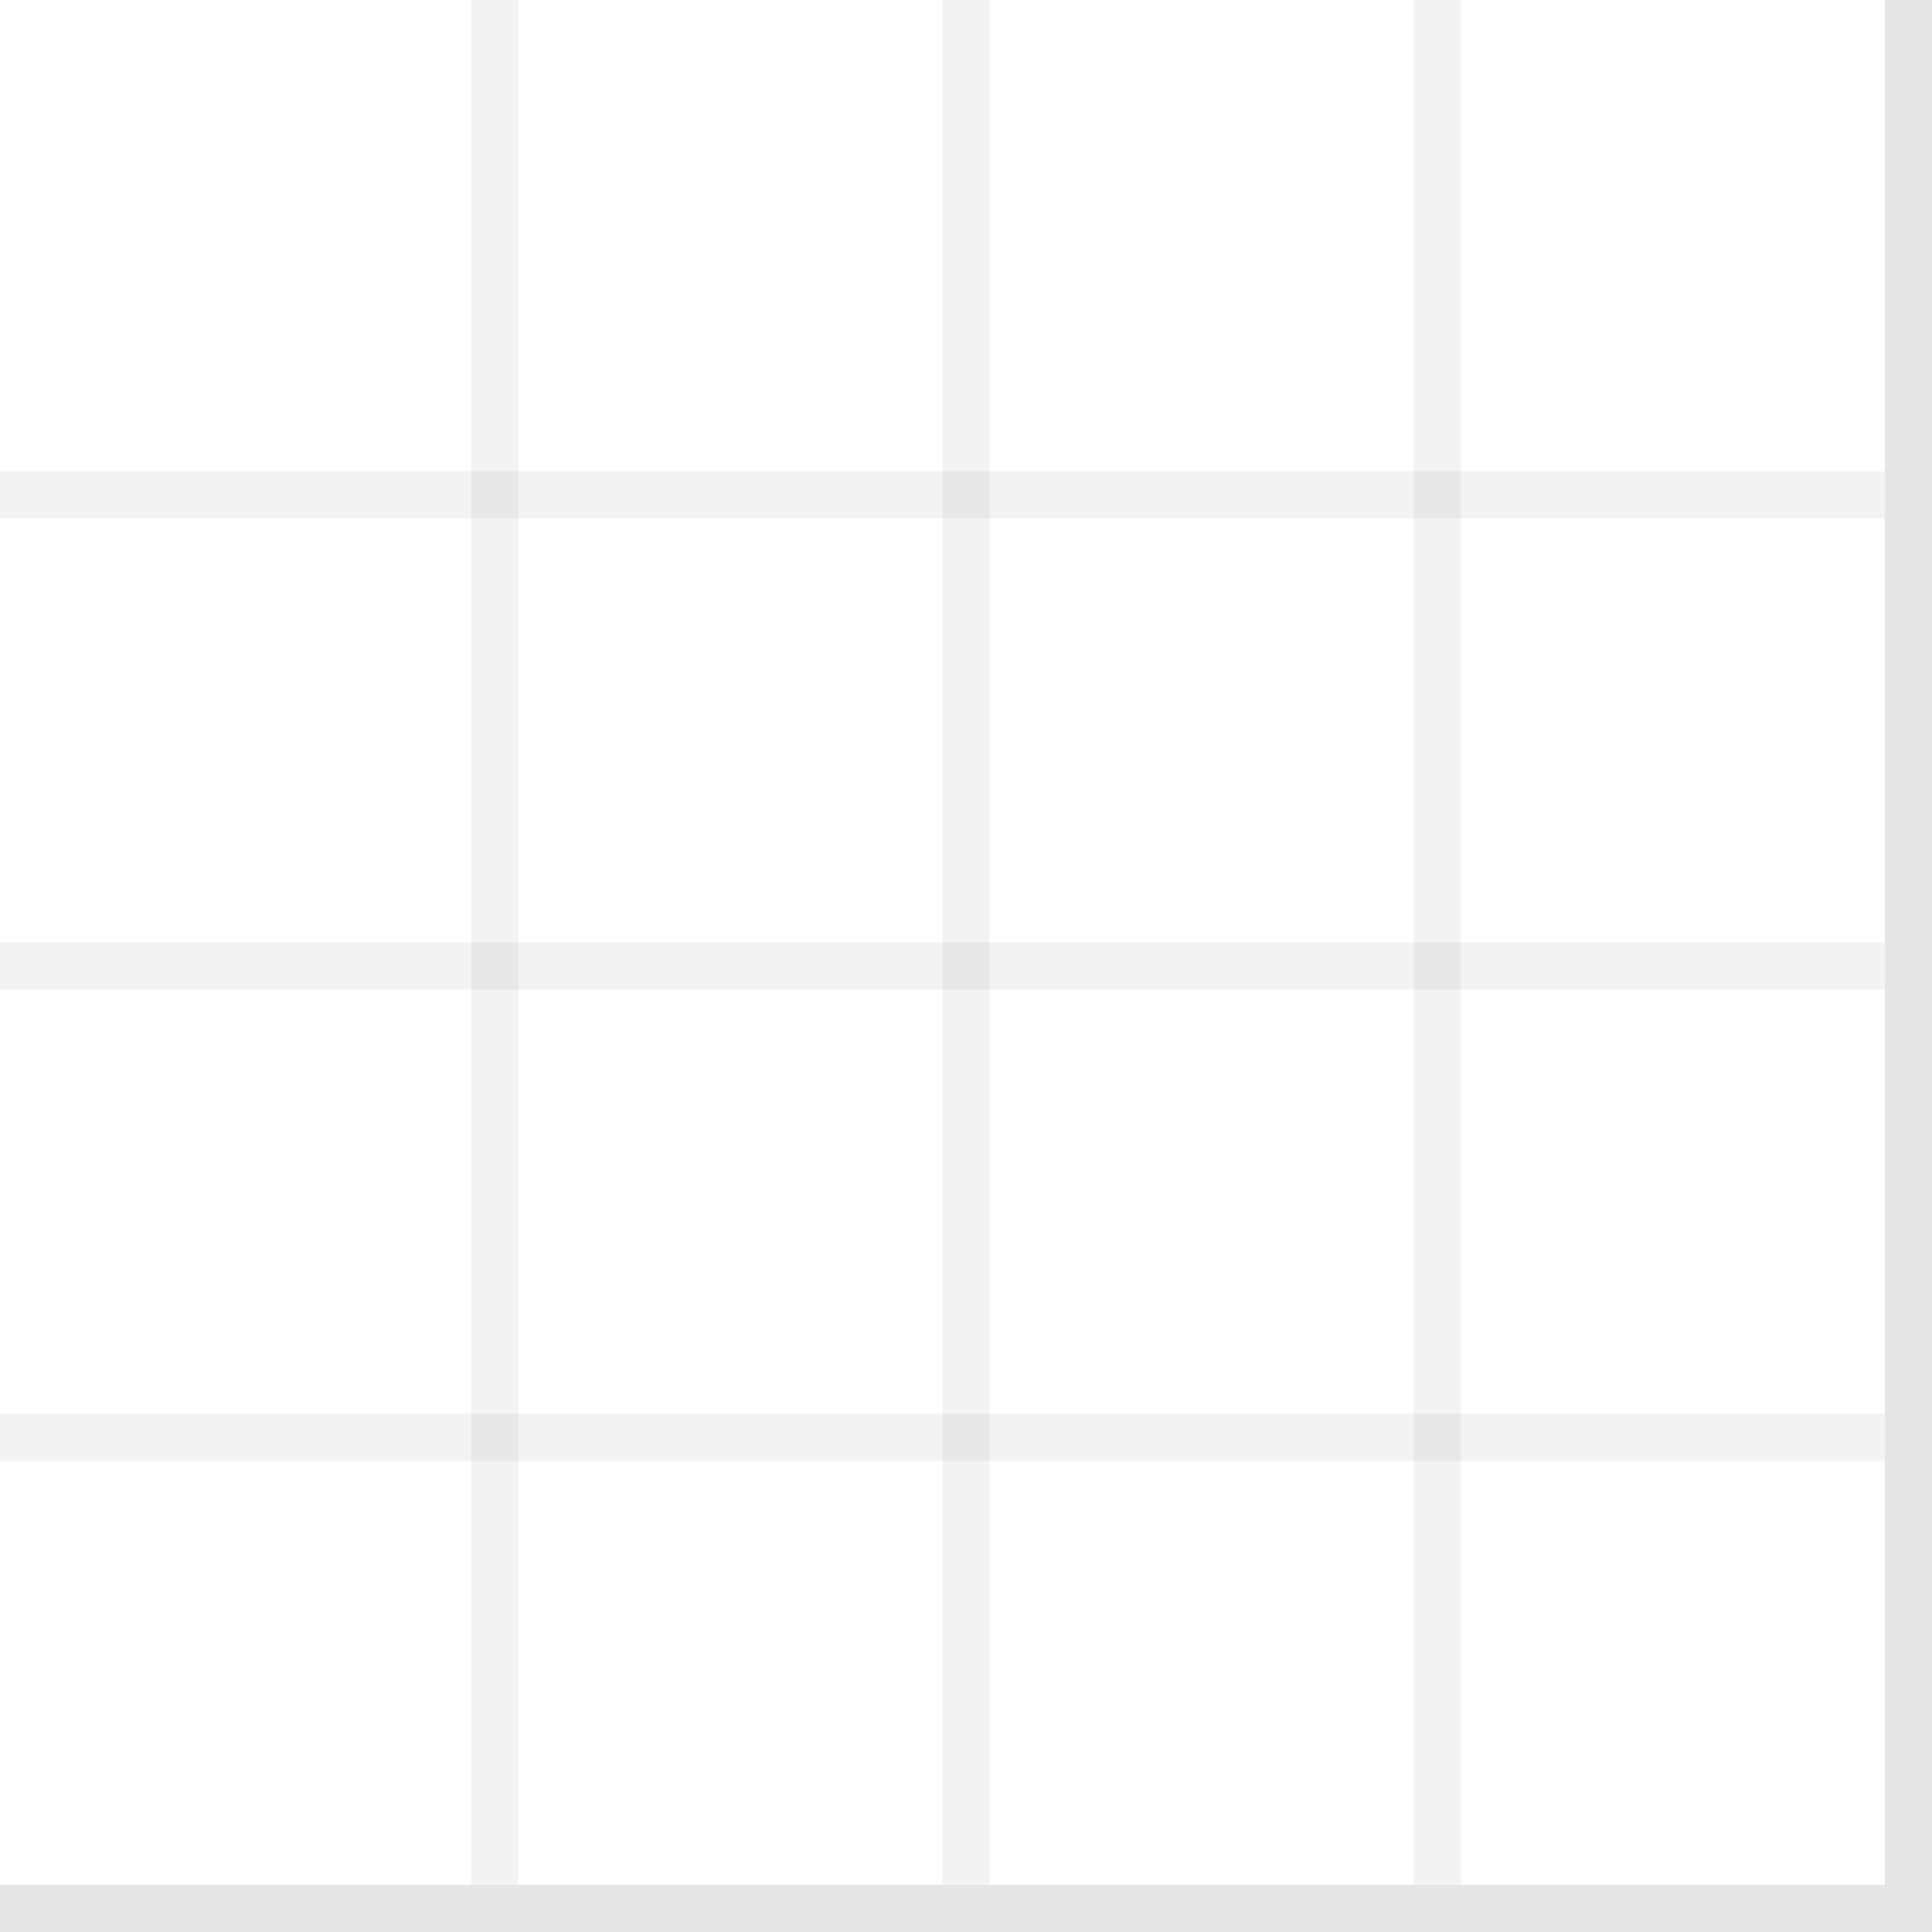 <svg width="41px" height="41px" viewBox="0 0 41 41" version="1.1" xmlns="http://www.w3.org/2000/svg" xmlns:xlink="http://www.w3.org/1999/xlink">
    <g id="checks-pattern" stroke="none" stroke-width="1" fill="none" fill-rule="evenodd">
        <path d="M40,0 L41,0 L41,41 L0,41 L0,40 L40,40 L40,0 Z" id="Combined-Shape" fill-opacity="0.1" fill="#000000"></path>
        <path d="M30,0 L31,0 L31,40 L30,40 L30,0 Z M20,0 L21,0 L21,40 L20,40 L20,0 Z M10,0 L11,0 L11,40 L10,40 L10,0 Z" id="Combined-Shape" fill="#000000" opacity="0.05"></path>
        <path d="M0,10 L40,10 L40,11 L0,11 L0,10 Z M0,20 L40,20 L40,21 L0,21 L0,20 Z M0,30 L40,30 L40,31 L0,31 L0,30 Z" id="Combined-Shape" fill="#000000" opacity="0.05"></path>
    </g>
</svg>
